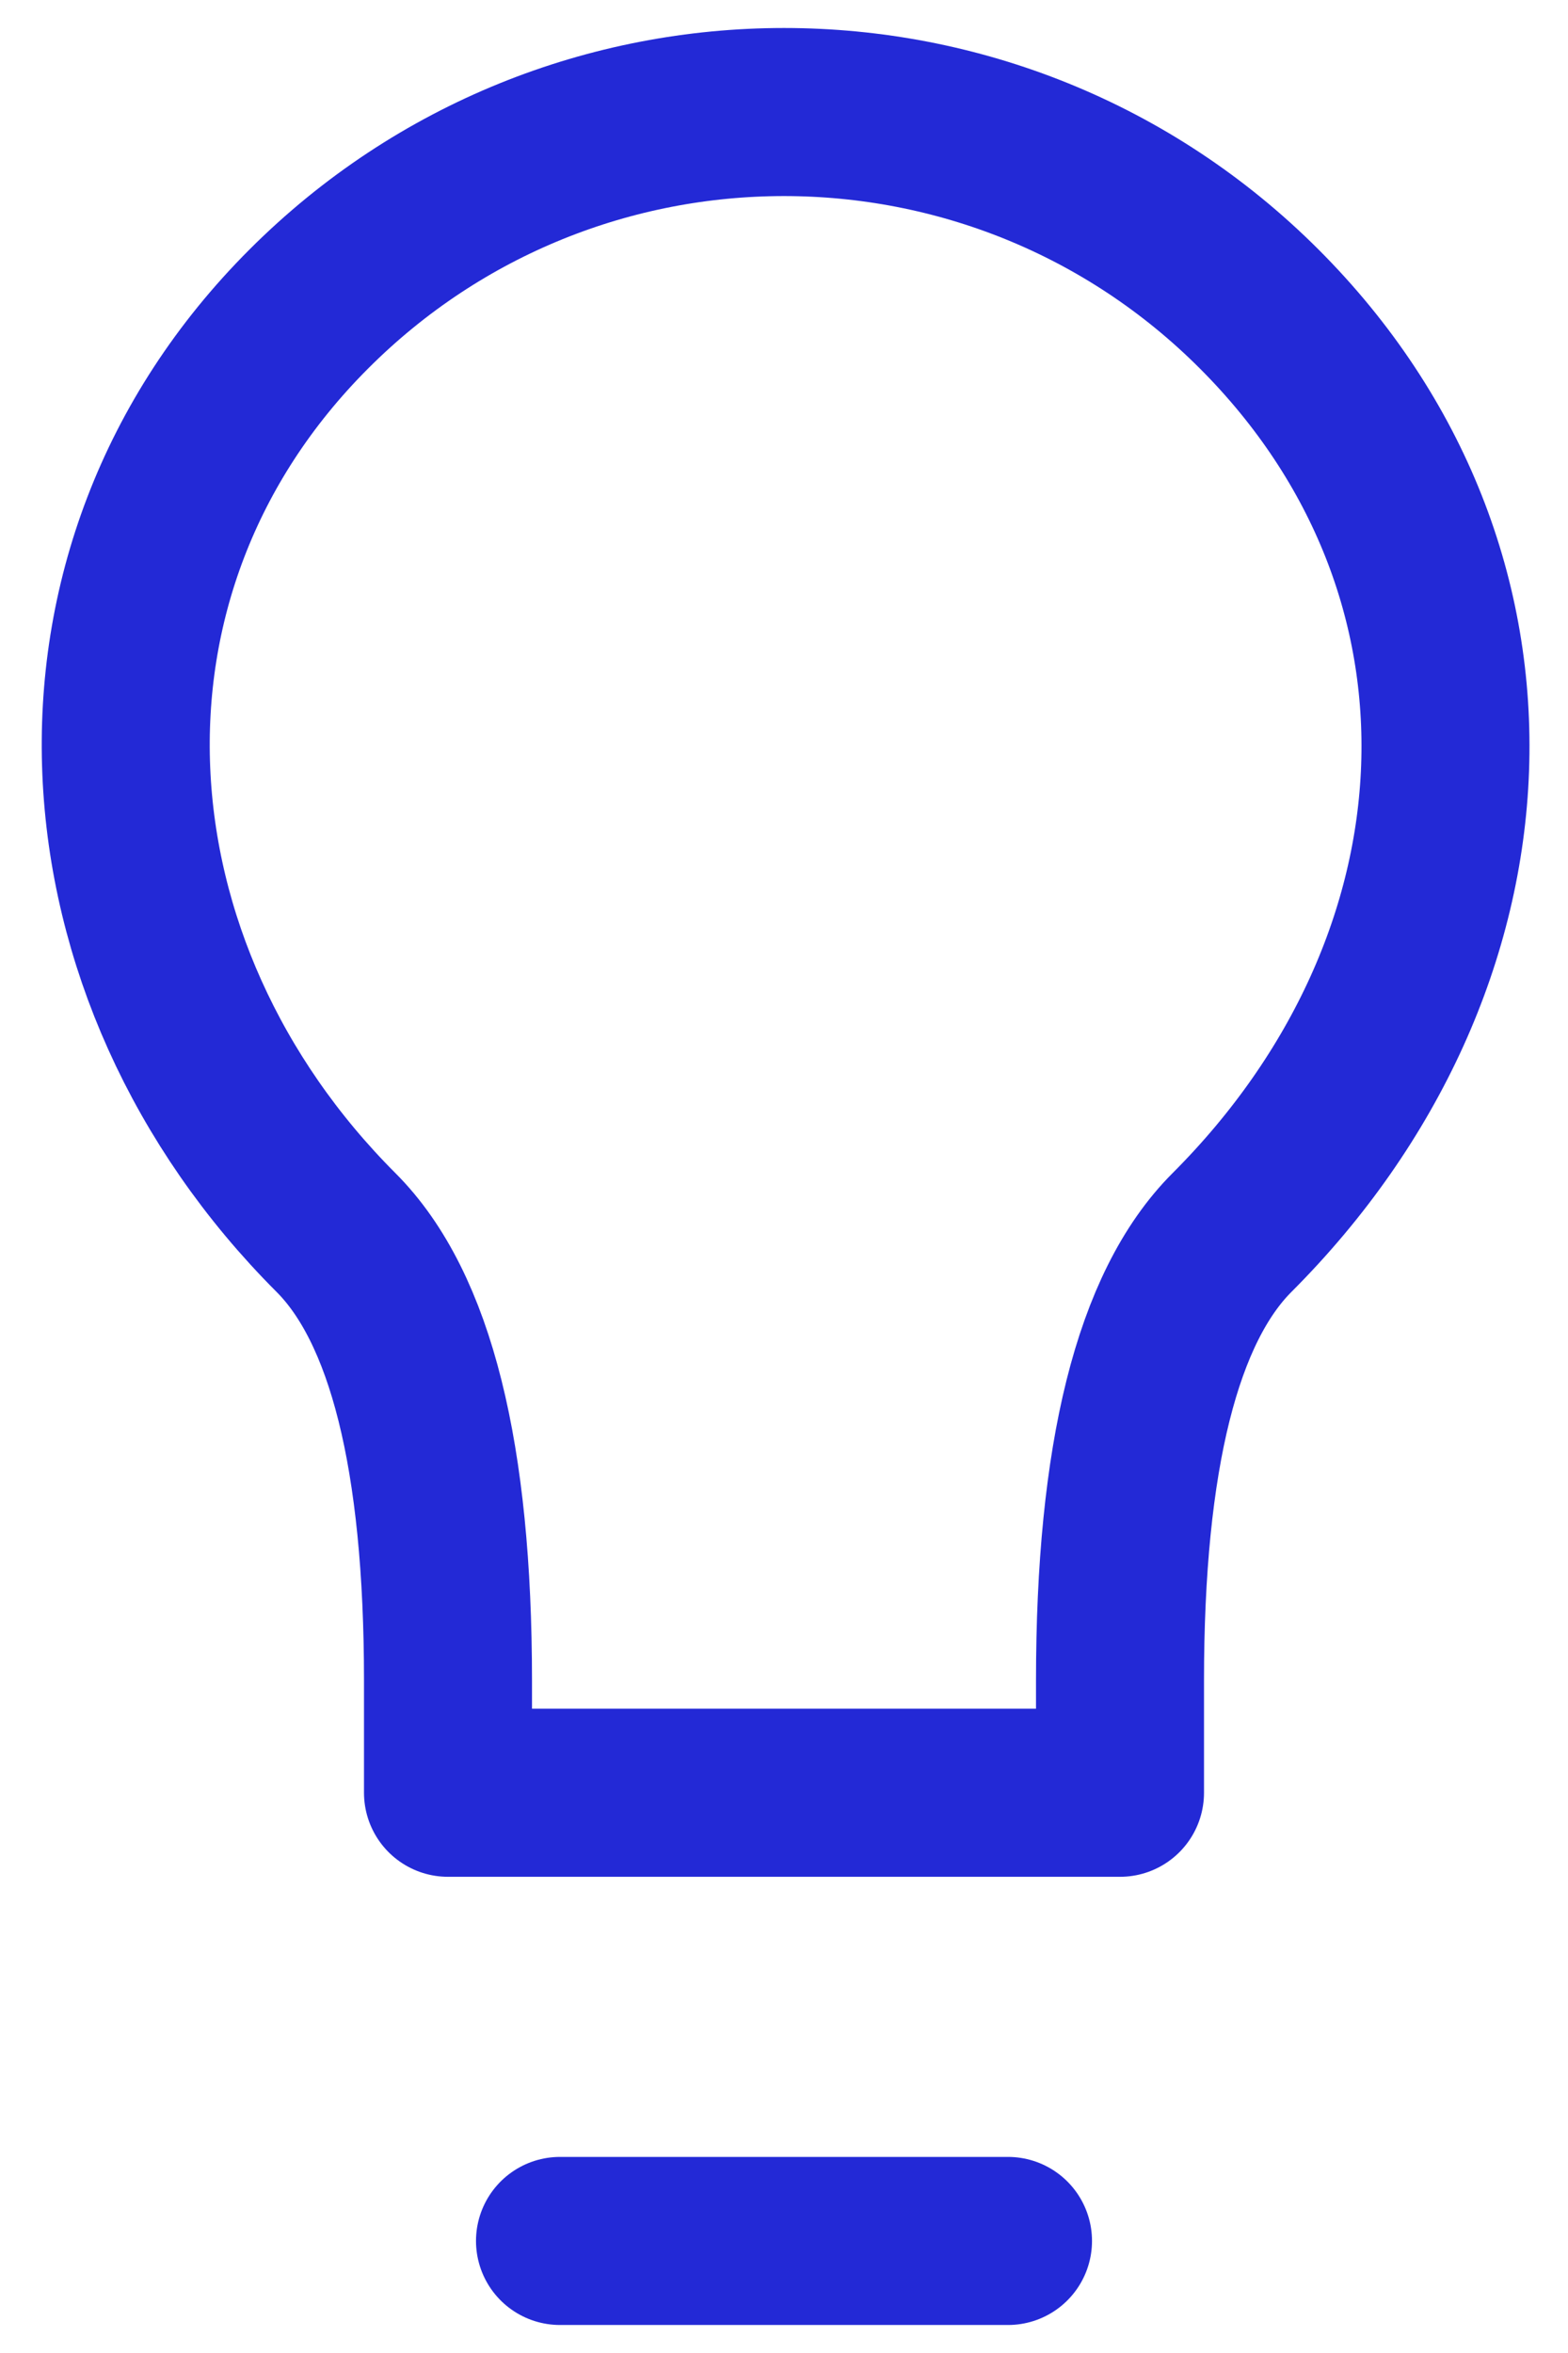 <svg width="28" height="42" viewBox="0 0 28 42" fill="none" xmlns="http://www.w3.org/2000/svg">
<path d="M10 40H18M22 22C20.667 23.333 20 26 20 30V32H8V30C8 26 7.333 23.333 6 22C1.348 17.348 0.828 10.201 5.515 5.515C10.201 0.828 17.799 0.828 22.485 5.515C27.172 10.201 26.814 17.186 22 22Z" stroke="#2329D6" stroke-width="3" stroke-linecap="round" stroke-linejoin="round"/>
</svg>
